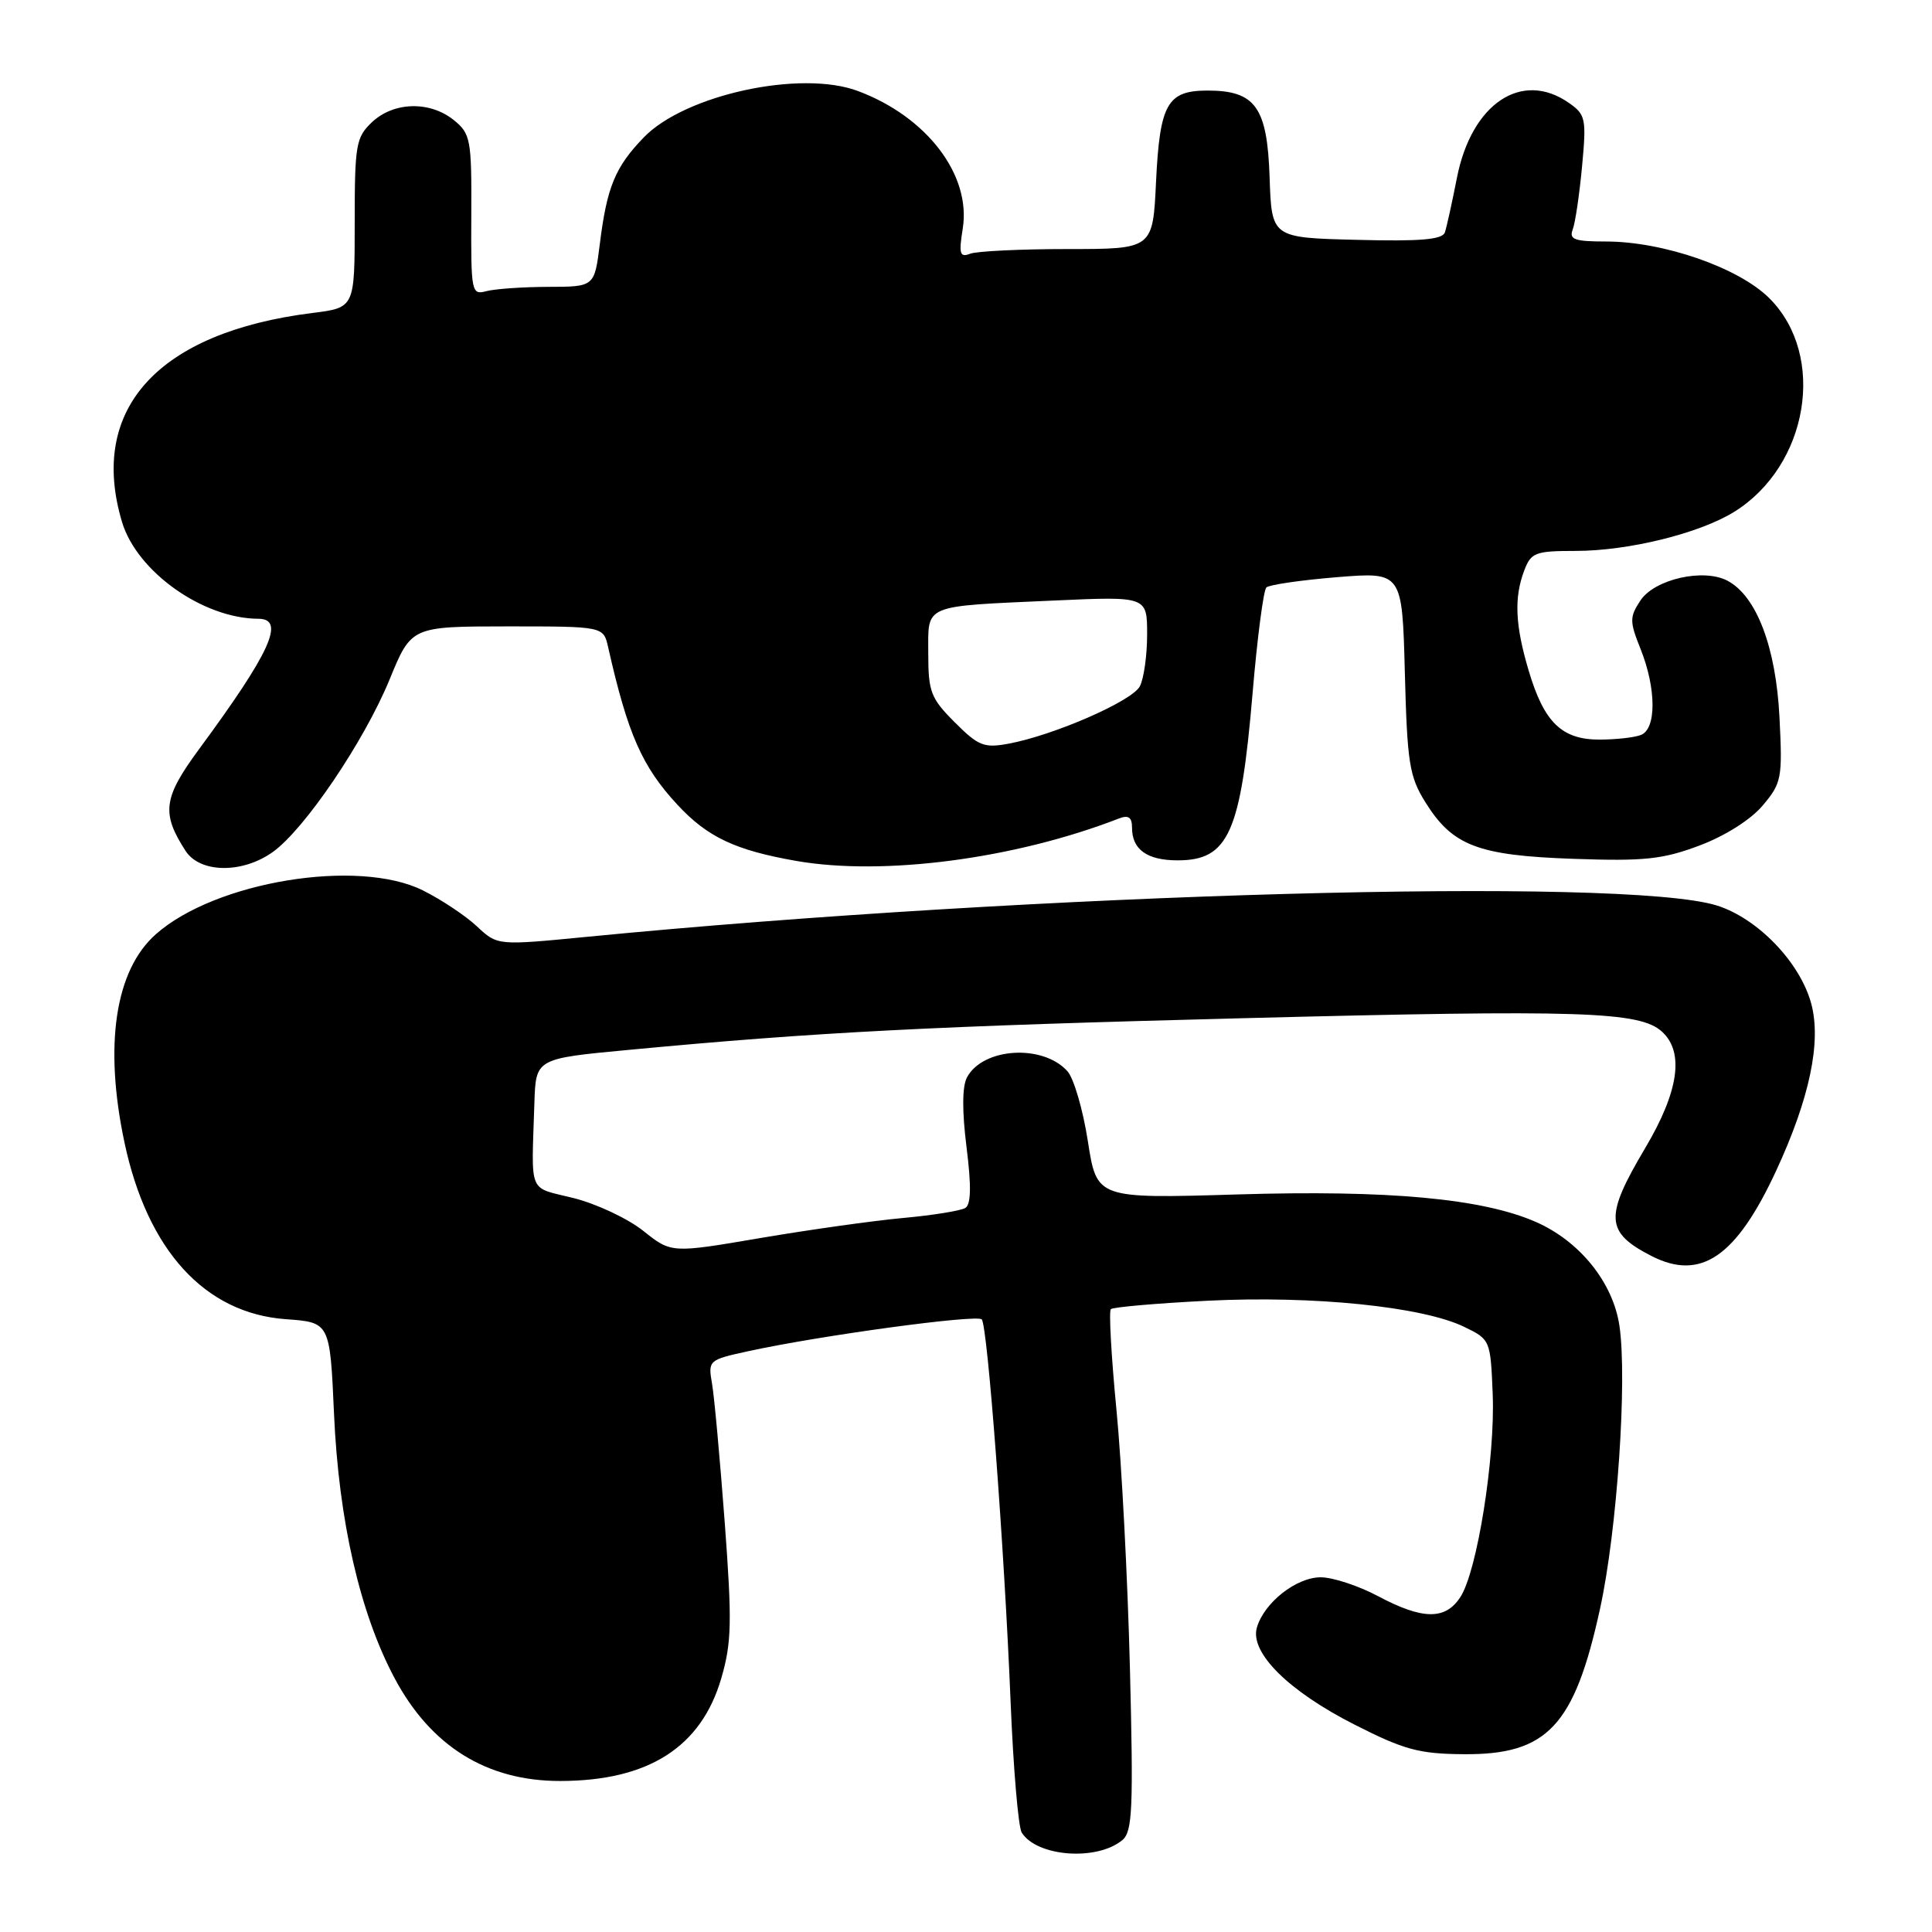 <?xml version="1.0" encoding="UTF-8" standalone="no"?>
<!DOCTYPE svg PUBLIC "-//W3C//DTD SVG 1.1//EN" "http://www.w3.org/Graphics/SVG/1.1/DTD/svg11.dtd" >
<svg xmlns="http://www.w3.org/2000/svg" xmlns:xlink="http://www.w3.org/1999/xlink" version="1.1" viewBox="0 0 256 256">
 <g >
 <path fill="currentColor"
d=" M 148.72 243.82 C 150.06 242.71 150.19 239.64 149.72 221.02 C 149.42 209.18 148.62 193.76 147.93 186.74 C 147.25 179.72 146.92 173.75 147.19 173.47 C 147.47 173.20 153.27 172.69 160.10 172.35 C 174.00 171.66 188.48 173.13 194.00 175.81 C 197.47 177.48 197.50 177.57 197.79 184.70 C 198.14 193.12 195.73 208.24 193.50 211.63 C 191.51 214.68 188.51 214.64 182.60 211.50 C 180.01 210.12 176.59 209.00 175.00 209.00 C 171.76 209.00 167.49 212.37 166.54 215.67 C 165.59 218.98 170.74 224.09 179.52 228.54 C 186.06 231.86 188.04 232.40 193.97 232.44 C 205.04 232.53 208.63 228.69 212.02 213.13 C 214.28 202.80 215.64 182.77 214.58 175.65 C 213.72 169.92 209.32 164.46 203.50 161.91 C 196.43 158.81 183.99 157.66 163.95 158.27 C 145.33 158.83 145.33 158.83 144.15 151.23 C 143.50 147.04 142.28 142.86 141.43 141.93 C 138.17 138.32 130.24 138.81 128.13 142.76 C 127.49 143.96 127.47 147.21 128.07 152.00 C 128.72 157.17 128.67 159.59 127.91 160.06 C 127.31 160.43 123.60 161.03 119.66 161.39 C 115.72 161.75 107.20 162.95 100.73 164.05 C 88.95 166.06 88.95 166.06 85.23 163.09 C 83.18 161.46 79.03 159.51 76.00 158.75 C 69.89 157.22 70.42 158.50 70.81 146.13 C 71.00 140.27 71.00 140.27 83.25 139.12 C 108.34 136.75 123.56 135.97 165.00 134.91 C 209.49 133.77 217.26 134.02 220.21 136.69 C 223.20 139.40 222.46 144.61 218.00 152.12 C 212.58 161.24 212.70 163.28 218.82 166.42 C 225.36 169.77 230.05 166.56 235.36 155.11 C 239.79 145.54 241.36 138.05 240.00 132.99 C 238.52 127.51 232.89 121.67 227.48 119.98 C 215.19 116.17 137.29 118.33 77.71 124.14 C 65.91 125.29 65.91 125.29 63.21 122.76 C 61.72 121.36 58.51 119.22 56.07 118.00 C 47.48 113.69 28.52 116.80 20.64 123.80 C 15.25 128.58 13.76 138.49 16.49 151.37 C 19.52 165.67 27.14 174.02 37.87 174.80 C 43.72 175.22 43.72 175.22 44.26 187.36 C 44.89 201.50 47.69 213.73 52.27 222.34 C 57.08 231.39 64.50 236.00 74.22 235.99 C 85.92 235.98 92.92 231.51 95.58 222.36 C 96.95 217.65 97.01 214.91 96.03 201.71 C 95.40 193.35 94.65 185.08 94.35 183.35 C 93.81 180.25 93.88 180.19 99.15 179.04 C 108.61 176.97 129.48 174.13 130.09 174.83 C 130.86 175.71 133.08 205.18 133.91 225.50 C 134.27 234.30 134.93 242.09 135.38 242.82 C 137.38 246.03 145.34 246.63 148.72 243.82 Z  M 36.14 112.90 C 40.36 109.89 48.25 98.24 51.62 90.04 C 54.50 83.01 54.50 83.01 67.23 83.00 C 79.96 83.00 79.96 83.00 80.58 85.75 C 83.18 97.27 85.07 101.58 89.78 106.65 C 93.75 110.93 97.45 112.67 105.53 114.08 C 117.08 116.09 134.46 113.81 148.25 108.46 C 149.54 107.96 150.00 108.29 150.00 109.69 C 150.00 112.57 152.00 114.00 156.05 114.00 C 162.78 114.00 164.40 110.39 165.97 91.90 C 166.59 84.53 167.42 78.20 167.80 77.84 C 168.19 77.48 172.39 76.87 177.15 76.48 C 185.80 75.78 185.80 75.78 186.15 89.14 C 186.46 101.07 186.75 102.90 188.85 106.27 C 192.45 112.07 195.82 113.36 208.50 113.80 C 217.91 114.13 220.32 113.87 225.21 112.03 C 228.59 110.76 232.00 108.60 233.57 106.73 C 236.08 103.75 236.20 103.13 235.79 95.04 C 235.32 85.76 232.76 79.01 228.92 76.96 C 225.74 75.26 219.22 76.74 217.35 79.59 C 215.92 81.77 215.92 82.35 217.39 86.01 C 219.48 91.25 219.50 96.60 217.42 97.39 C 216.55 97.73 214.07 98.00 211.92 98.00 C 206.94 98.00 204.59 95.71 202.56 88.87 C 200.76 82.83 200.60 79.18 201.98 75.57 C 202.87 73.22 203.44 73.00 208.77 73.00 C 215.76 73.00 225.14 70.69 229.76 67.84 C 239.64 61.73 242.07 47.13 234.46 39.53 C 230.41 35.47 220.41 32.00 212.79 32.00 C 208.63 32.00 207.89 31.73 208.39 30.42 C 208.73 29.54 209.28 25.79 209.63 22.06 C 210.22 15.74 210.11 15.19 207.91 13.65 C 201.65 9.26 194.99 13.71 193.05 23.56 C 192.41 26.83 191.69 30.08 191.46 30.78 C 191.14 31.75 188.25 32.00 179.77 31.78 C 168.50 31.50 168.50 31.50 168.23 23.50 C 167.92 14.20 166.35 12.00 160.01 12.00 C 154.67 12.00 153.68 13.75 153.18 24.09 C 152.76 33.00 152.76 33.00 141.46 33.00 C 135.25 33.00 129.44 33.28 128.55 33.62 C 127.18 34.15 127.03 33.65 127.57 30.28 C 128.70 23.20 122.83 15.48 113.68 12.06 C 106.12 9.22 90.75 12.55 85.29 18.22 C 81.51 22.14 80.42 24.77 79.48 32.32 C 78.77 38.00 78.77 38.00 72.63 38.01 C 69.26 38.02 65.58 38.28 64.45 38.58 C 62.47 39.11 62.40 38.74 62.45 28.48 C 62.50 18.47 62.36 17.72 60.14 15.92 C 56.98 13.36 52.19 13.47 49.31 16.17 C 47.16 18.20 47.00 19.13 47.00 29.56 C 47.00 40.77 47.00 40.77 41.40 41.47 C 20.93 44.03 11.68 54.19 16.17 69.17 C 18.14 75.75 26.91 81.97 34.25 81.99 C 37.85 82.01 35.83 86.44 26.36 99.29 C 21.62 105.73 21.36 107.75 24.59 112.75 C 26.50 115.70 32.10 115.78 36.14 112.90 Z  M 126.51 95.71 C 123.34 92.54 123.00 91.67 123.00 86.62 C 123.00 79.99 122.08 80.37 139.75 79.57 C 152.00 79.02 152.00 79.02 152.00 84.07 C 152.00 86.86 151.56 89.95 151.03 90.95 C 149.98 92.91 139.70 97.40 133.70 98.53 C 130.39 99.15 129.66 98.86 126.51 95.71 Z "/>
</g>
</svg>